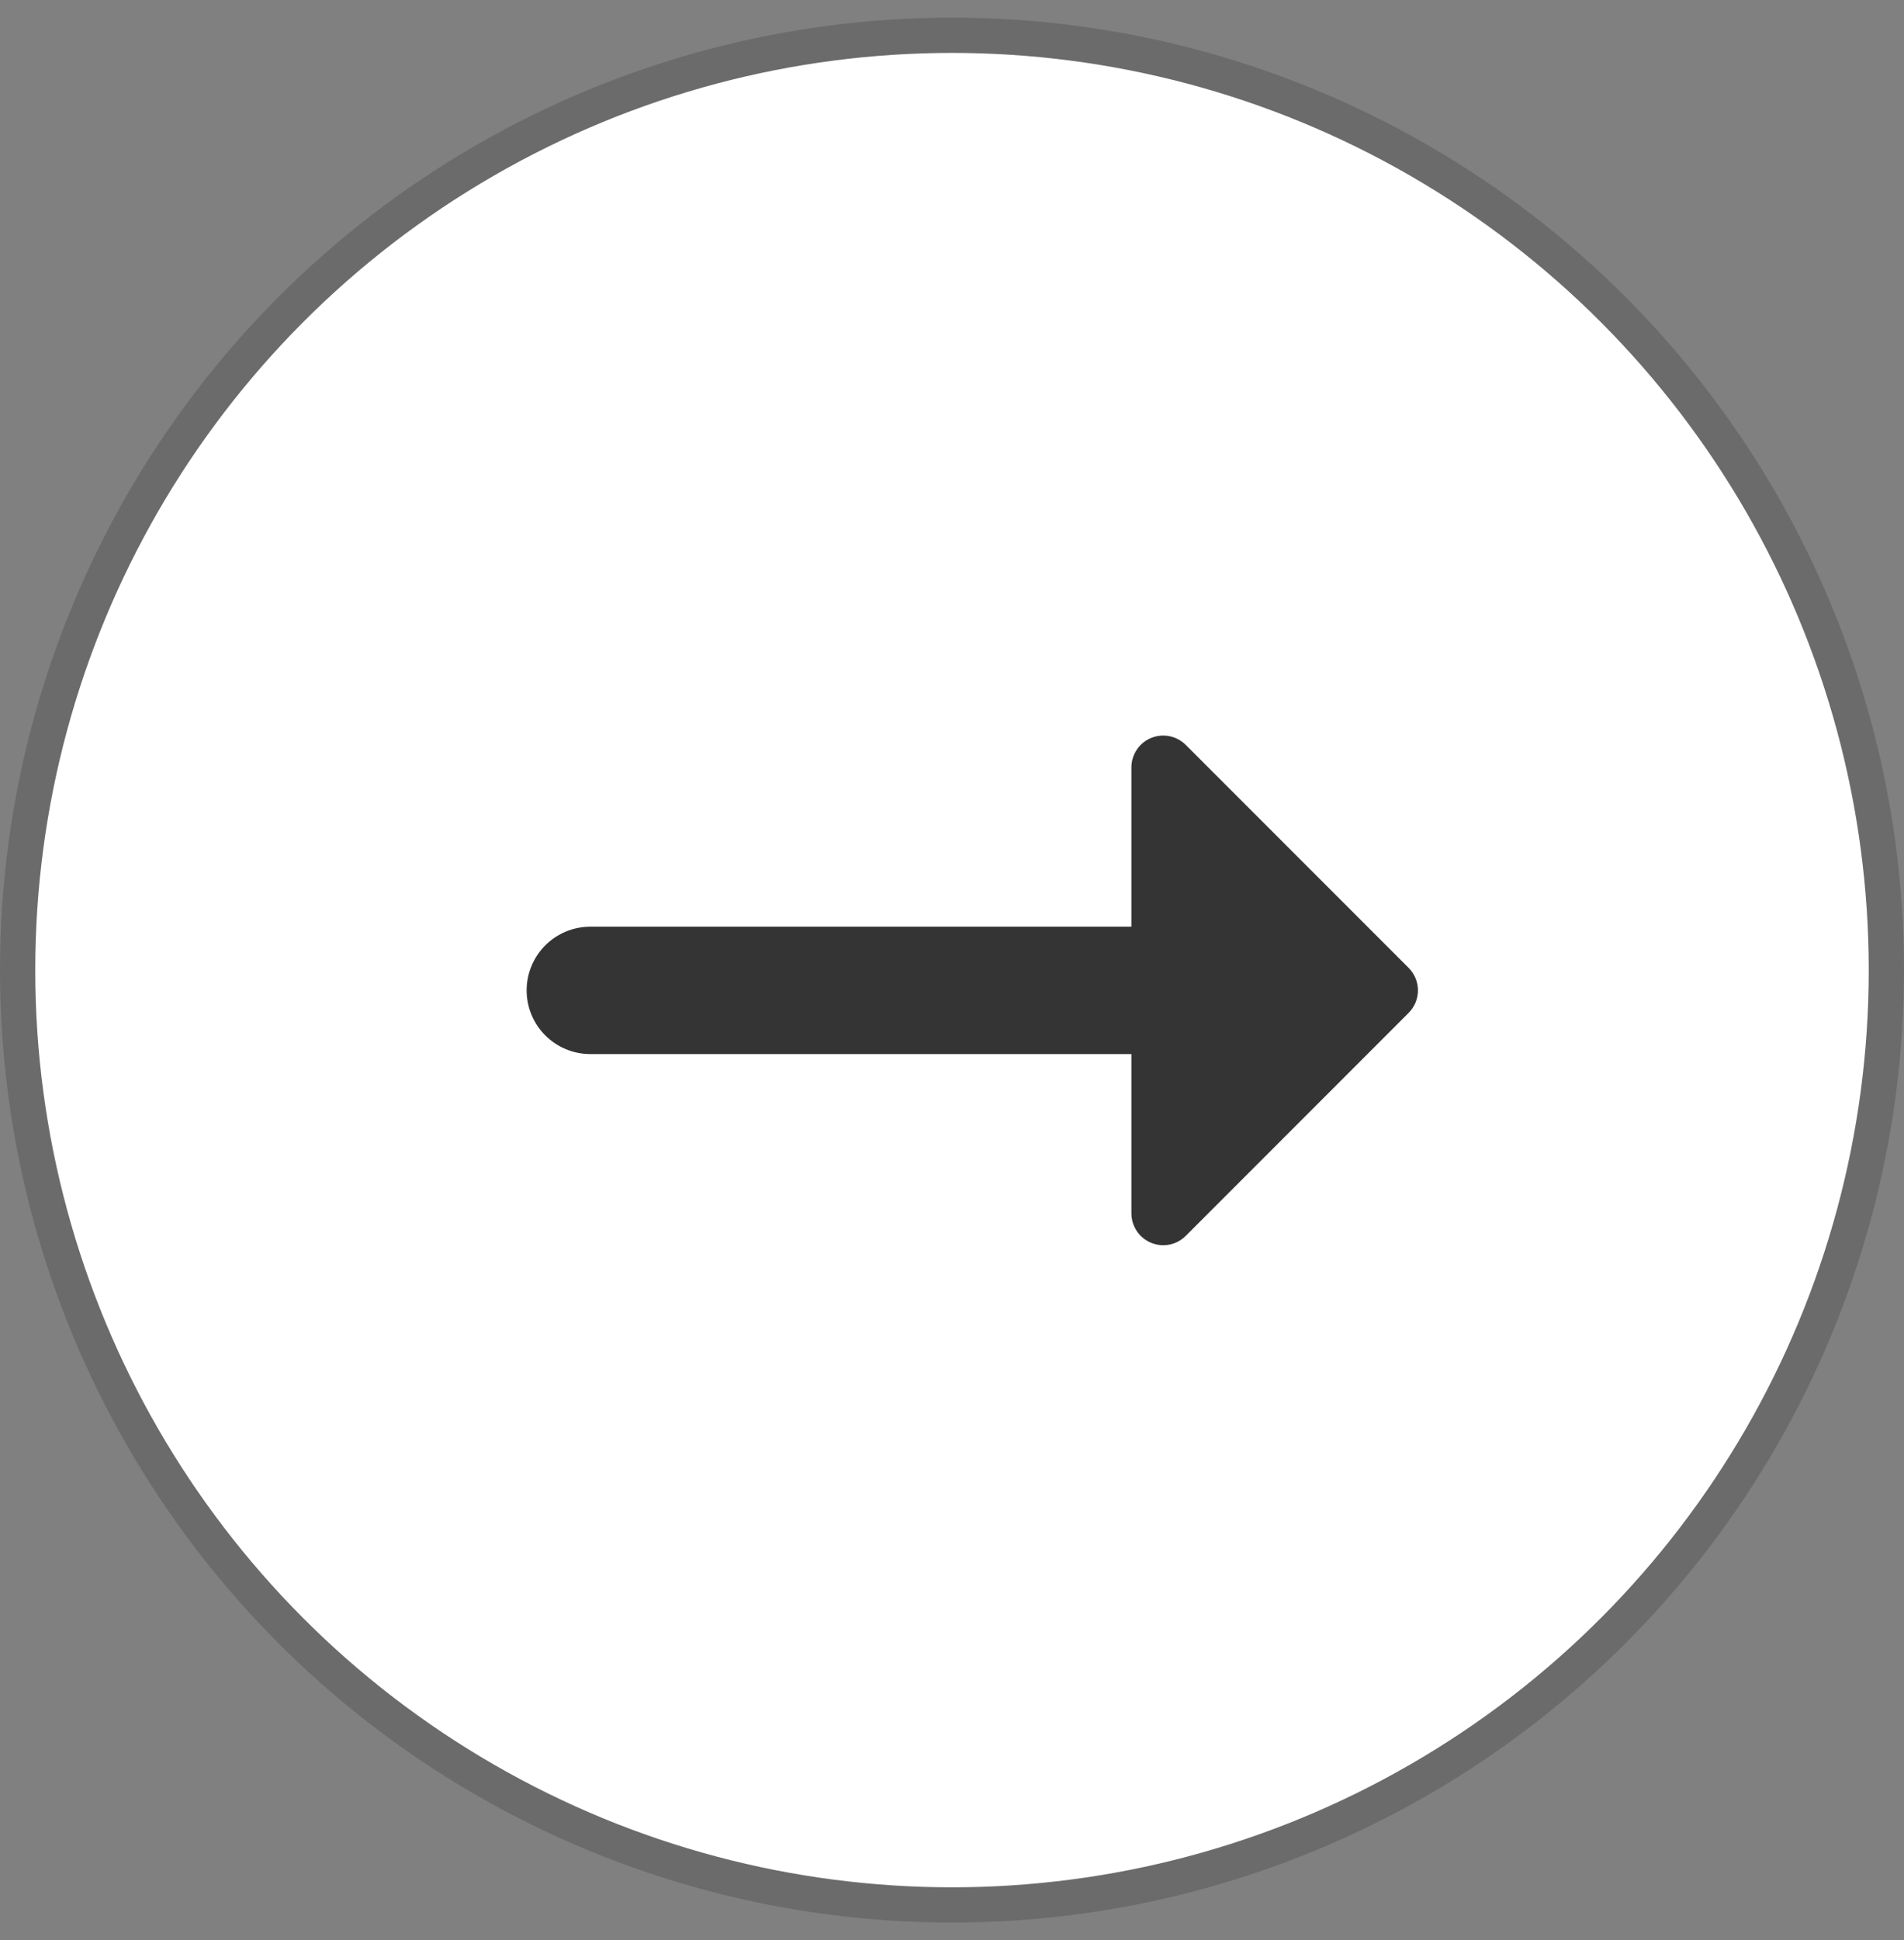 <svg width="54" height="55" viewBox="0 0 54 55" fill="none" xmlns="http://www.w3.org/2000/svg">
<rect x="0" y="0" width="54" height="55" fill="#808080" stroke="none"/>
<circle cx="27" cy="27.5" r="26.5" fill="white" stroke="#6B6B6B"></circle>
<g clip-path="url('#clip0_1_2918')">
<path fill-rule="evenodd" clip-rule="evenodd" d="M39.949 27.435C40.033 27.519 40.1 27.619 40.146 27.729C40.191 27.838 40.215 27.956 40.215 28.075C40.215 28.193 40.191 28.311 40.146 28.421C40.1 28.53 40.033 28.63 39.949 28.714L33.63 35.033C33.504 35.159 33.343 35.246 33.168 35.281C32.992 35.316 32.811 35.298 32.645 35.229C32.48 35.161 32.339 35.045 32.24 34.896C32.141 34.747 32.088 34.572 32.088 34.394L32.088 29.88L16.742 29.88C16.263 29.88 15.804 29.69 15.465 29.351C15.127 29.013 14.936 28.553 14.936 28.075C14.936 27.596 15.127 27.137 15.465 26.798C15.804 26.459 16.263 26.269 16.742 26.269L32.088 26.269L32.088 21.755C32.088 21.577 32.141 21.402 32.24 21.253C32.339 21.104 32.48 20.988 32.645 20.92C32.811 20.851 32.992 20.834 33.168 20.869C33.343 20.904 33.504 20.99 33.63 21.116L39.949 27.435Z" fill="#343434"></path>
</g>
<defs>
<clipPath id="clip0_1_2918">
<rect width="25.277" height="25.277" fill="white" transform="translate(40.213 15.436) rotate(90)"></rect>
</clipPath>
</defs>
</svg>

